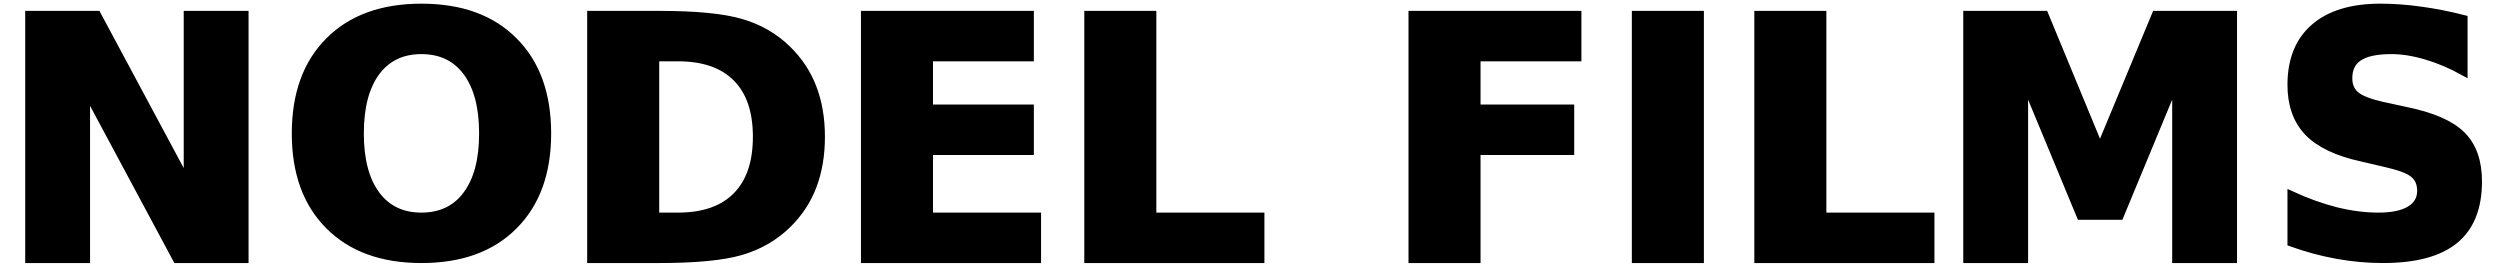 <?xml version="1.0" encoding="UTF-8" standalone="no"?>
<!DOCTYPE svg PUBLIC "-//W3C//DTD SVG 20010904//EN"
              "http://www.w3.org/TR/2001/REC-SVG-20010904/DTD/svg10.dtd">

<svg xmlns="http://www.w3.org/2000/svg"
     width="4.819in" height="0.528in"
     viewBox="0 0 347 38">
  <path id="NODEL FILMS"
        fill="black" stroke="black" stroke-width="1"
        d="M 4.00,36.00
           C 4.00,36.00 12.00,36.00 12.00,36.00
             12.00,36.00 12.00,12.69 12.00,12.69
             12.00,12.69 24.50,36.00 24.50,36.00
             24.50,36.00 34.00,36.00 34.00,36.00
             34.00,36.00 34.00,2.00 34.00,2.00
             34.00,2.00 26.00,2.00 26.00,2.00
             26.00,2.00 26.00,25.31 26.00,25.31
             26.00,25.31 13.50,2.00 13.50,2.00
             13.50,2.00 4.00,2.00 4.00,2.00
             4.00,2.00 4.00,36.00 4.00,36.00 Z
           M 64.77,10.02
           C 66.26,12.03 67.00,14.86 67.00,18.52
             67.00,22.15 66.26,24.97 64.77,26.98
             63.29,28.99 61.19,30.00 58.48,30.00
             55.80,30.00 53.71,28.99 52.22,26.98
             50.74,24.97 50.00,22.15 50.00,18.52
             50.00,14.86 50.74,12.03 52.22,10.02
             53.71,8.01 55.80,7.00 58.48,7.00
             61.19,7.00 63.29,8.01 64.77,10.02 Z
           M 45.66,5.66
           C 42.55,8.76 41.00,13.05 41.00,18.52
             41.00,23.96 42.55,28.24 45.66,31.34
             48.76,34.45 53.04,36.00 58.50,36.00
             63.97,36.00 68.25,34.45 71.34,31.34
             74.45,28.24 76.00,23.96 76.00,18.52
             76.00,13.05 74.45,8.76 71.34,5.66
             68.25,2.55 63.97,1.00 58.50,1.00
             53.04,1.00 48.76,2.55 45.66,5.66 Z
           M 94.09,8.00
           C 97.65,8.00 100.35,8.94 102.20,10.81
             104.07,12.68 105.00,15.40 105.00,18.97
             105.00,22.55 104.07,25.29 102.20,27.17
             100.34,29.06 97.64,30.00 94.09,30.00
             94.09,30.00 91.00,30.00 91.00,30.00
             91.00,30.00 91.00,8.00 91.00,8.00
             91.00,8.00 94.09,8.00 94.09,8.00 Z
           M 82.00,36.00
           C 82.00,36.00 91.47,36.00 91.47,36.00
             96.52,36.00 100.31,35.64 102.83,34.91
             105.36,34.17 107.53,32.92 109.33,31.16
             110.91,29.61 112.08,27.84 112.84,25.83
             113.61,23.82 114.00,21.53 114.00,18.97
             114.00,16.43 113.61,14.16 112.84,12.16
             112.08,10.16 110.91,8.39 109.33,6.84
             107.54,5.08 105.39,3.84 102.89,3.11
             100.39,2.37 96.58,2.00 91.47,2.00
             91.47,2.00 82.00,2.00 82.00,2.00
             82.00,2.00 82.00,36.00 82.00,36.00 Z
           M 120.00,36.00
           C 120.00,36.00 144.00,36.00 144.00,36.00
             144.00,36.00 144.00,30.00 144.00,30.00
             144.00,30.00 129.00,30.00 129.00,30.00
             129.00,30.00 129.00,21.00 129.00,21.00
             129.00,21.00 143.00,21.00 143.00,21.00
             143.00,21.00 143.00,15.00 143.00,15.00
             143.00,15.00 129.00,15.00 129.00,15.00
             129.00,15.00 129.00,8.00 129.00,8.00
             129.00,8.00 143.00,8.00 143.00,8.00
             143.00,8.00 143.00,2.00 143.00,2.00
             143.00,2.00 120.00,2.00 120.00,2.00
             120.00,2.00 120.00,36.00 120.00,36.00 Z
           M 151.00,36.00
           C 151.00,36.00 175.00,36.00 175.00,36.00
             175.00,36.00 175.00,30.00 175.00,30.00
             175.00,30.00 160.00,30.00 160.00,30.00
             160.00,30.00 160.00,2.00 160.00,2.00
             160.00,2.00 151.00,2.00 151.00,2.00
             151.00,2.00 151.00,36.00 151.00,36.00 Z
           M 196.00,36.00
           C 196.00,36.00 205.00,36.00 205.00,36.00
             205.00,36.00 205.00,21.00 205.00,21.00
             205.00,21.00 218.00,21.00 218.00,21.00
             218.00,21.00 218.00,15.00 218.00,15.00
             218.00,15.00 205.00,15.00 205.00,15.00
             205.00,15.00 205.00,8.00 205.00,8.00
             205.00,8.00 219.00,8.00 219.00,8.00
             219.00,8.00 219.00,2.00 219.00,2.00
             219.00,2.00 196.00,2.00 196.00,2.00
             196.00,2.00 196.00,36.00 196.00,36.00 Z
           M 227.00,36.00
           C 227.00,36.00 236.00,36.00 236.00,36.00
             236.00,36.00 236.00,2.00 236.00,2.00
             236.00,2.00 227.00,2.00 227.00,2.00
             227.00,2.00 227.00,36.00 227.00,36.00 Z
           M 244.00,36.00
           C 244.00,36.00 268.00,36.00 268.00,36.00
             268.00,36.00 268.00,30.00 268.00,30.00
             268.00,30.00 253.00,30.00 253.00,30.00
             253.00,30.00 253.00,2.00 253.00,2.00
             253.00,2.00 244.00,2.00 244.00,2.00
             244.00,2.00 244.00,36.00 244.00,36.00 Z
           M 273.00,36.00
           C 273.00,36.00 281.00,36.00 281.00,36.00
             281.00,36.00 281.00,11.31 281.00,11.31
             281.00,11.31 288.75,30.00 288.75,30.00
             288.75,30.00 294.25,30.00 294.25,30.00
             294.25,30.00 302.00,11.31 302.00,11.31
             302.00,11.31 302.00,36.00 302.00,36.00
             302.00,36.00 310.00,36.00 310.00,36.00
             310.00,36.00 310.00,2.00 310.00,2.00
             310.00,2.00 299.19,2.00 299.19,2.00
             299.19,2.00 291.48,20.55 291.48,20.55
             291.48,20.55 283.81,2.00 283.81,2.00
             283.81,2.00 273.00,2.00 273.00,2.00
             273.00,2.00 273.00,36.00 273.00,36.00 Z
           M 336.02,1.41
           C 334.10,1.14 332.23,1.00 330.41,1.00
             326.41,1.00 323.34,1.93 321.20,3.80
             319.07,5.65 318.00,8.31 318.00,11.77
             318.00,14.53 318.78,16.72 320.34,18.36
             321.92,19.98 324.40,21.17 327.80,21.91
             327.80,21.91 331.05,22.67 331.05,22.67
             333.03,23.11 334.34,23.60 335.00,24.16
             335.67,24.70 336.00,25.47 336.00,26.48
             336.00,27.61 335.49,28.48 334.48,29.09
             333.47,29.70 332.02,30.00 330.11,30.00
             328.23,30.00 326.29,29.75 324.27,29.25
             322.24,28.74 320.16,27.99 318.00,27.00
             318.00,27.00 318.00,33.70 318.00,33.70
             320.13,34.46 322.25,35.04 324.38,35.42
             326.51,35.81 328.64,36.00 330.75,36.00
             335.23,36.00 338.56,35.11 340.73,33.33
             342.91,31.55 344.00,28.83 344.00,25.17
             344.00,22.39 343.24,20.24 341.72,18.73
             340.21,17.22 337.66,16.10 334.08,15.36
             334.08,15.36 330.50,14.58 330.50,14.58
             328.79,14.18 327.61,13.71 326.97,13.16
             326.32,12.60 326.00,11.83 326.00,10.84
             326.00,9.53 326.48,8.56 327.44,7.94
             328.41,7.31 329.90,7.00 331.91,7.00
             333.43,7.00 335.04,7.26 336.75,7.77
             338.46,8.27 340.21,9.01 342.00,10.00
             342.00,10.00 342.00,2.59 342.00,2.59
             339.94,2.06 337.94,1.67 336.02,1.41 Z" />
</svg>
